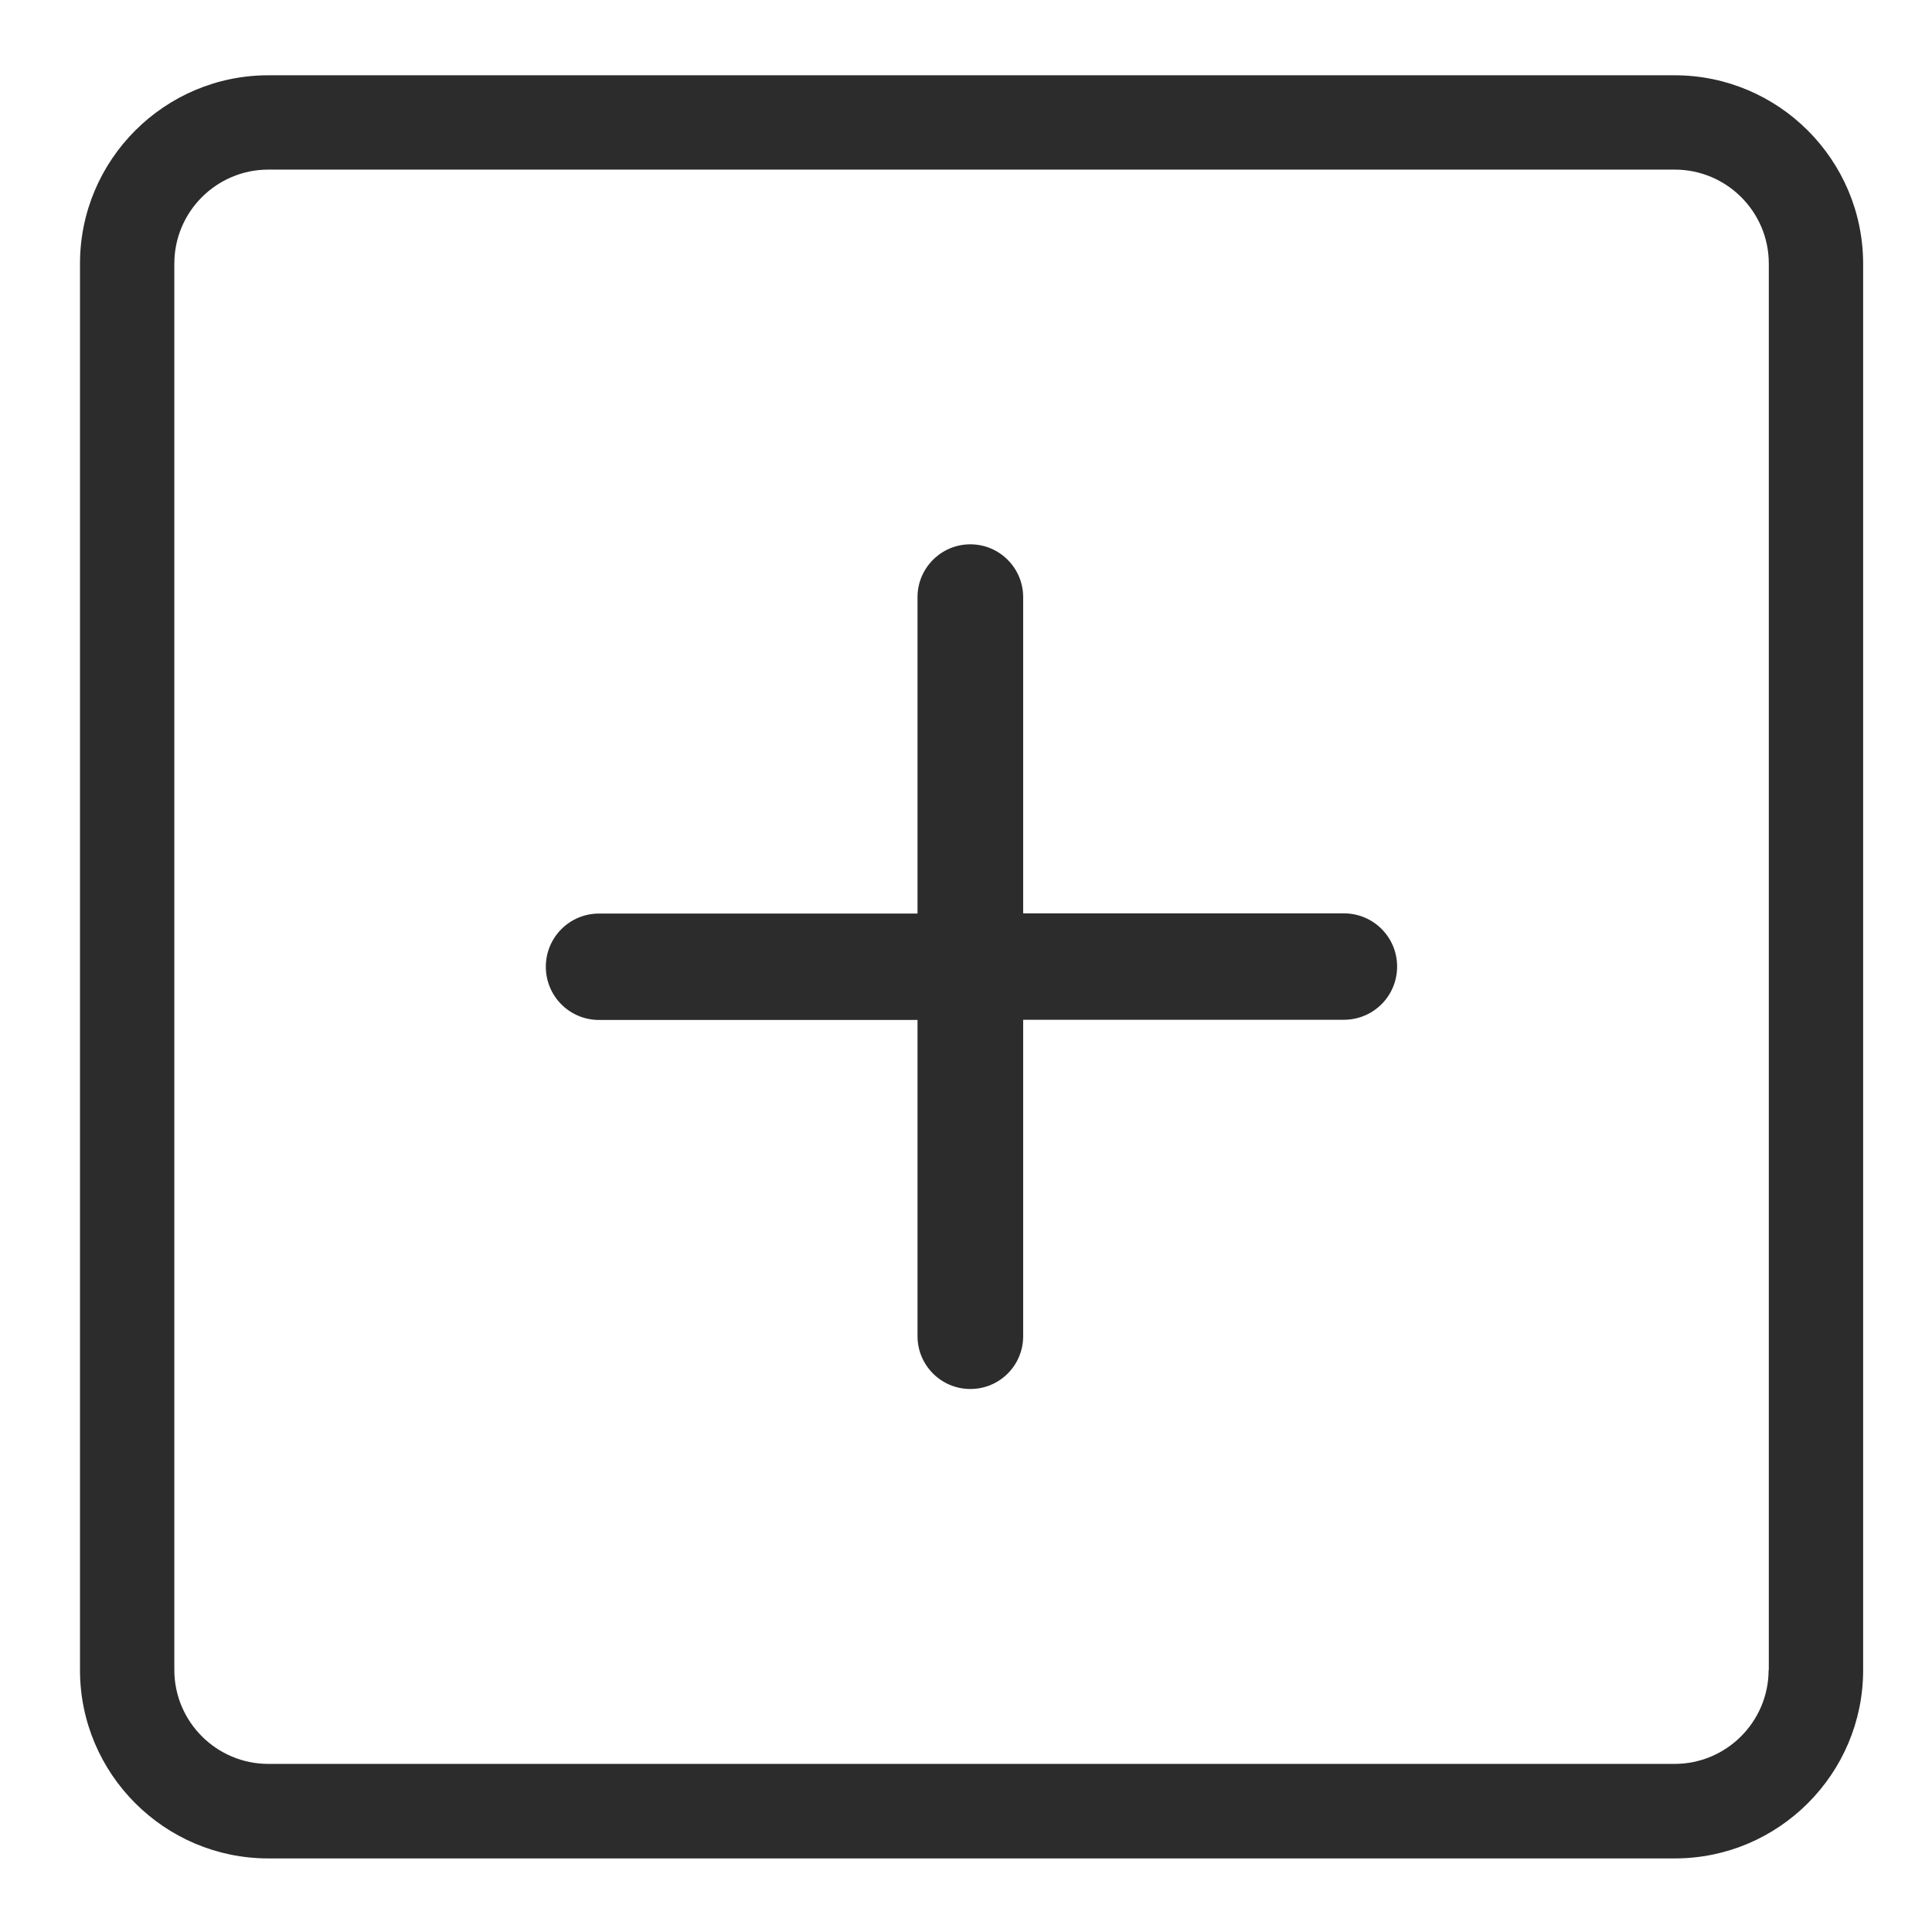 <?xml version="1.0" standalone="no"?><!DOCTYPE svg PUBLIC "-//W3C//DTD SVG 1.1//EN" "http://www.w3.org/Graphics/SVG/1.1/DTD/svg11.dtd"><svg t="1582607667879" class="icon" viewBox="0 0 1024 1024" version="1.1" xmlns="http://www.w3.org/2000/svg" p-id="3889" xmlns:xlink="http://www.w3.org/1999/xlink" width="200" height="200"><defs><style type="text/css"></style></defs><path d="M887.6 39.9H142.2c-55 0-99.8 44.8-99.8 99.8v745.5c0 55 44.8 99.8 99.8 99.8h745.5c55 0 99.8-44.8 99.8-99.8V139.7c-0.1-55.1-44.9-99.8-99.9-99.8z m49.8 845.2c0 27.4-22.3 49.8-49.8 49.8H142.2c-27.4 0-49.8-22.3-49.8-49.8V139.7c0-27.4 22.3-49.8 49.8-49.8h745.5c27.4 0 49.8 22.3 49.8 49.8v745.4z" fill="#2c2c2c" p-id="3890"></path><path d="M542.3 708.2c0 15.5-12.5 28-28 28s-28-12.6-28-28V540.6H317.5c-15.6 0-28.2-12.6-28.2-28.2s12.6-28.2 28.2-28.2h168.8V316.5c0-15.4 12.5-28 28-28s28 12.6 28 28v167.6h170c15.6 0 28.2 12.6 28.2 28.2s-12.6 28.2-28.2 28.2h-170v167.7z" fill="#2c2c2c" p-id="3891"></path></svg>